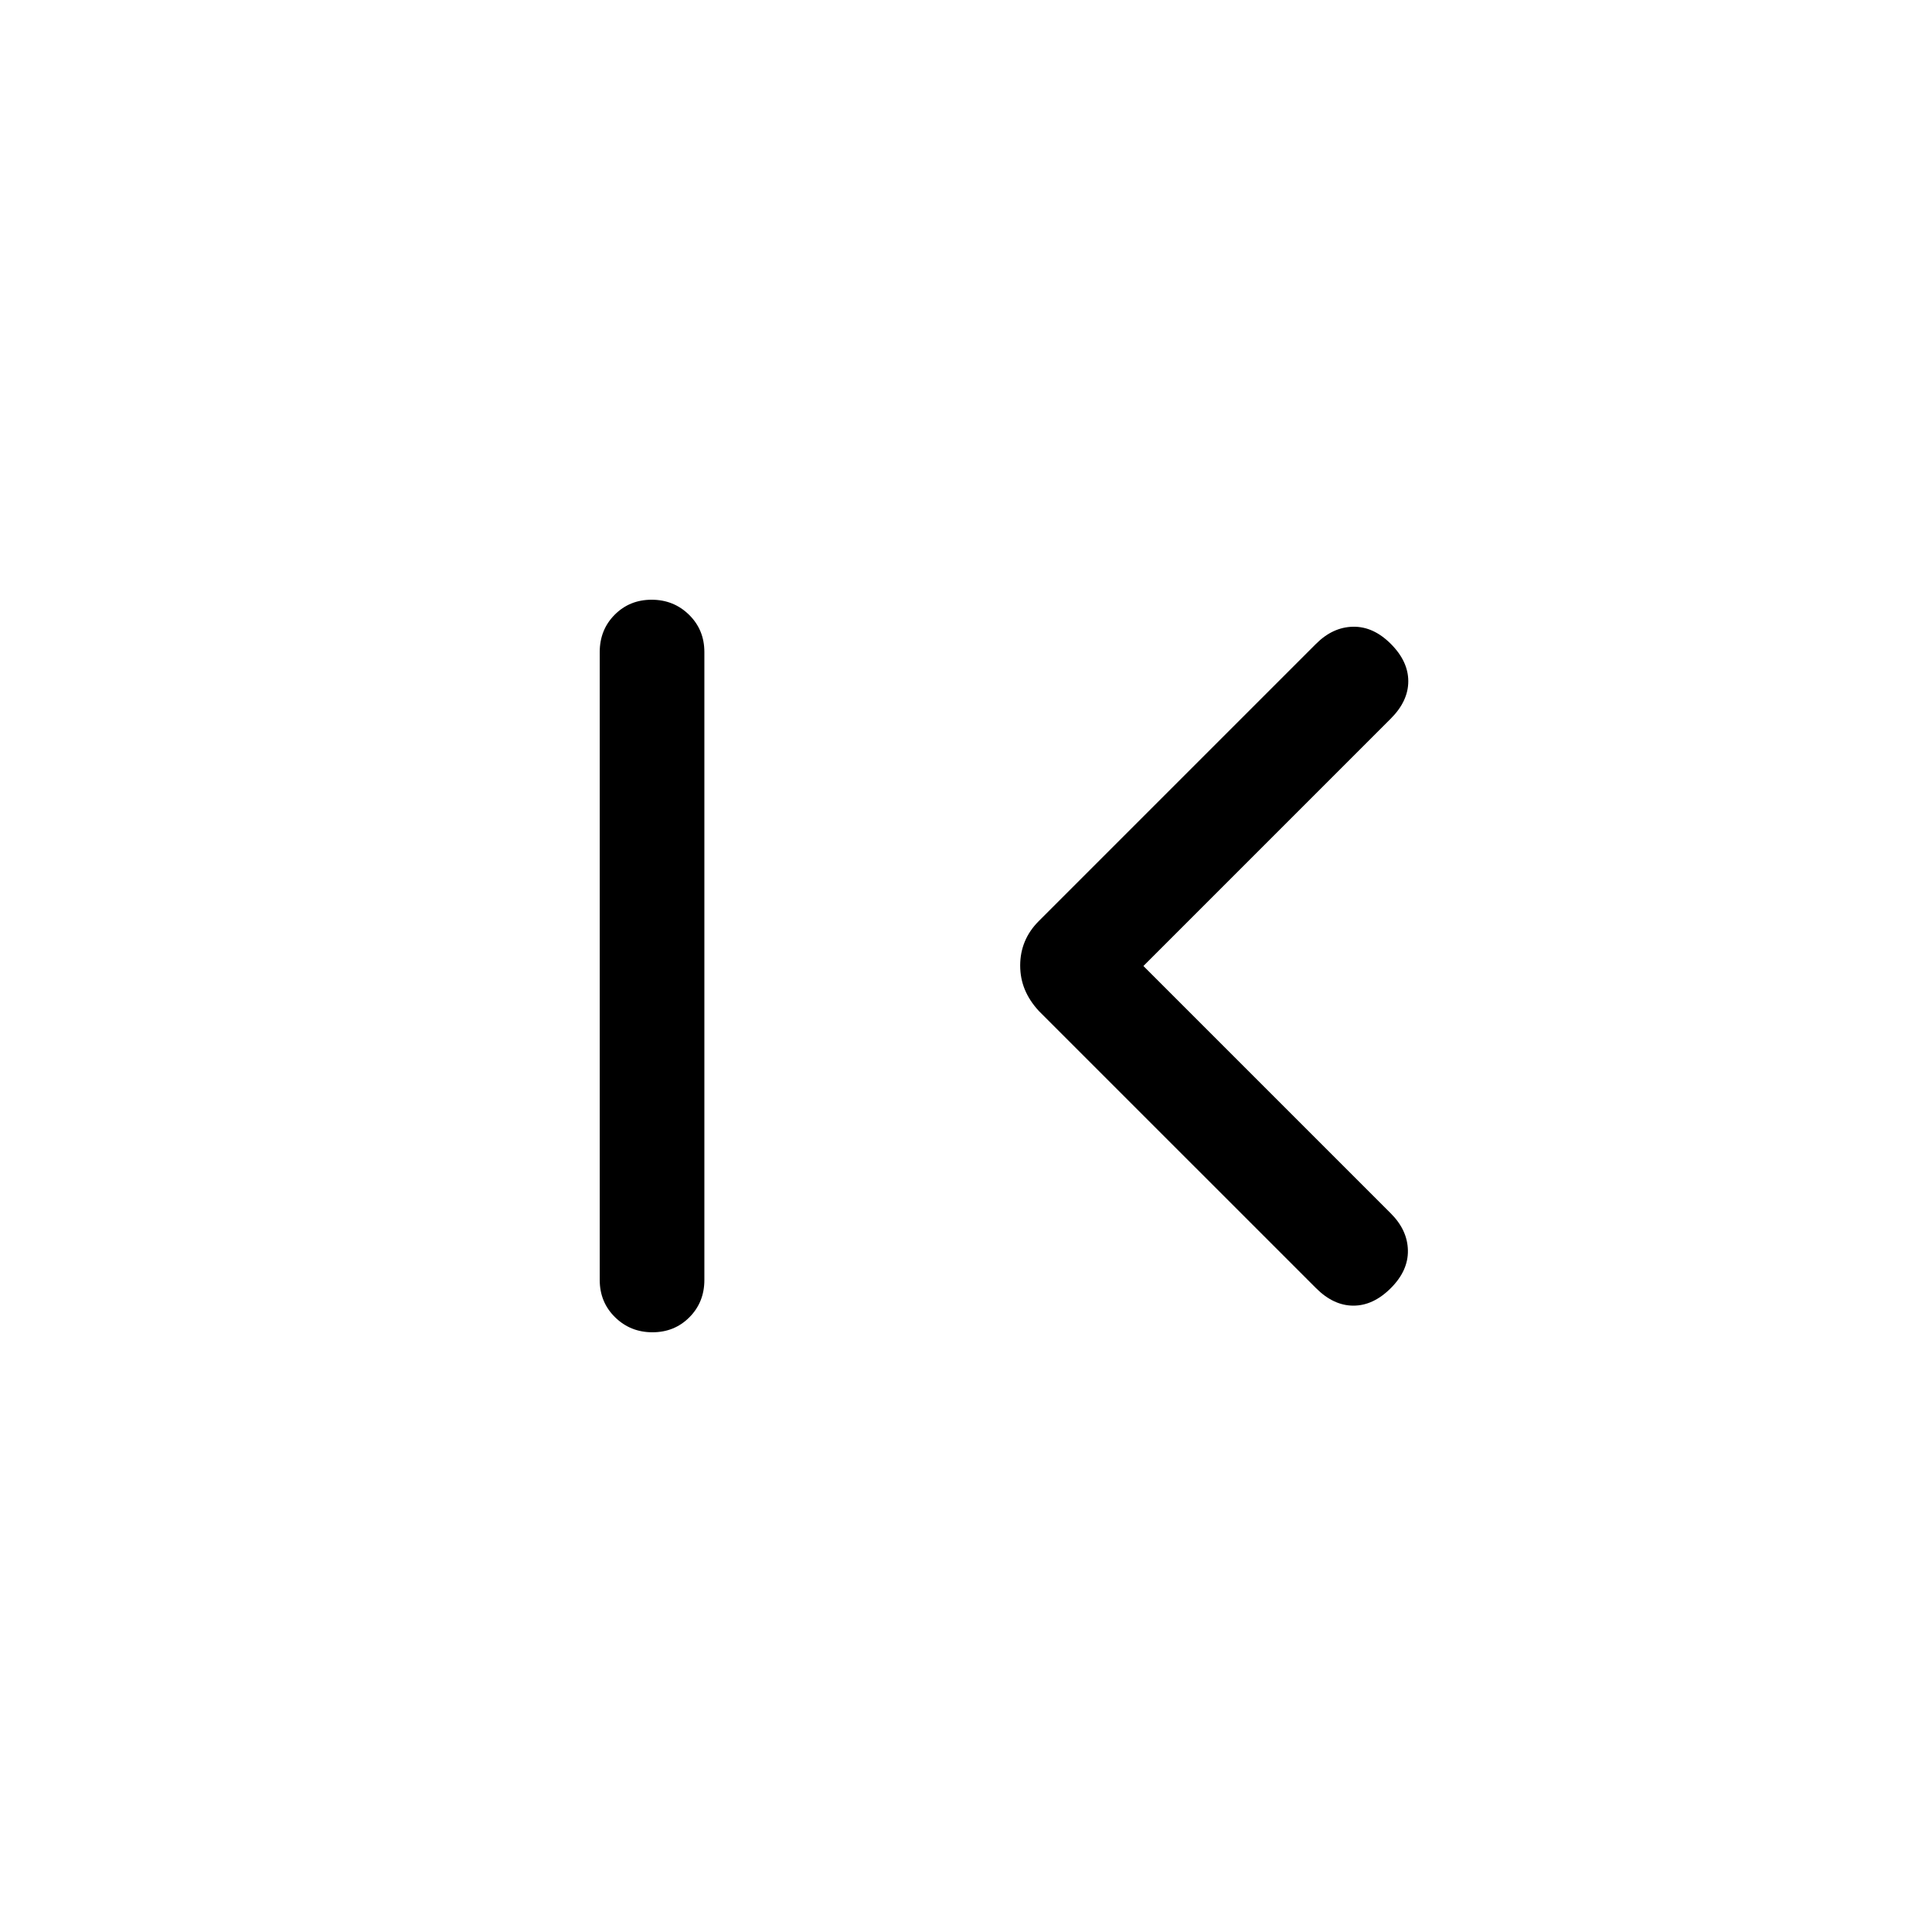 <svg xmlns="http://www.w3.org/2000/svg" height="20" viewBox="0 -960 960 960" width="20"><path d="M324.197-298.001q-10.966 0-18.581-7.475-7.615-7.474-7.615-18.524v-312q0-11.05 7.418-18.524 7.418-7.475 18.384-7.475 10.966 0 18.581 7.475 7.615 7.474 7.615 18.524v312q0 11.05-7.418 18.524-7.418 7.475-18.384 7.475ZM568.153-480l122.923 122.924q8.308 8.307 8.5 18.384.193 10.076-8.5 18.768-8.692 8.693-18.576 8.693t-18.576-8.693L516.155-457.693q-4.616-5.015-6.923-10.597-2.308-5.582-2.308-11.961 0-6.38 2.308-11.91 2.307-5.531 6.923-10.146l137.769-137.769q8.307-8.308 18.384-8.5 10.076-.193 18.768 8.5 8.693 8.692 8.693 18.576t-8.693 18.576L568.153-480Z"/></svg>
